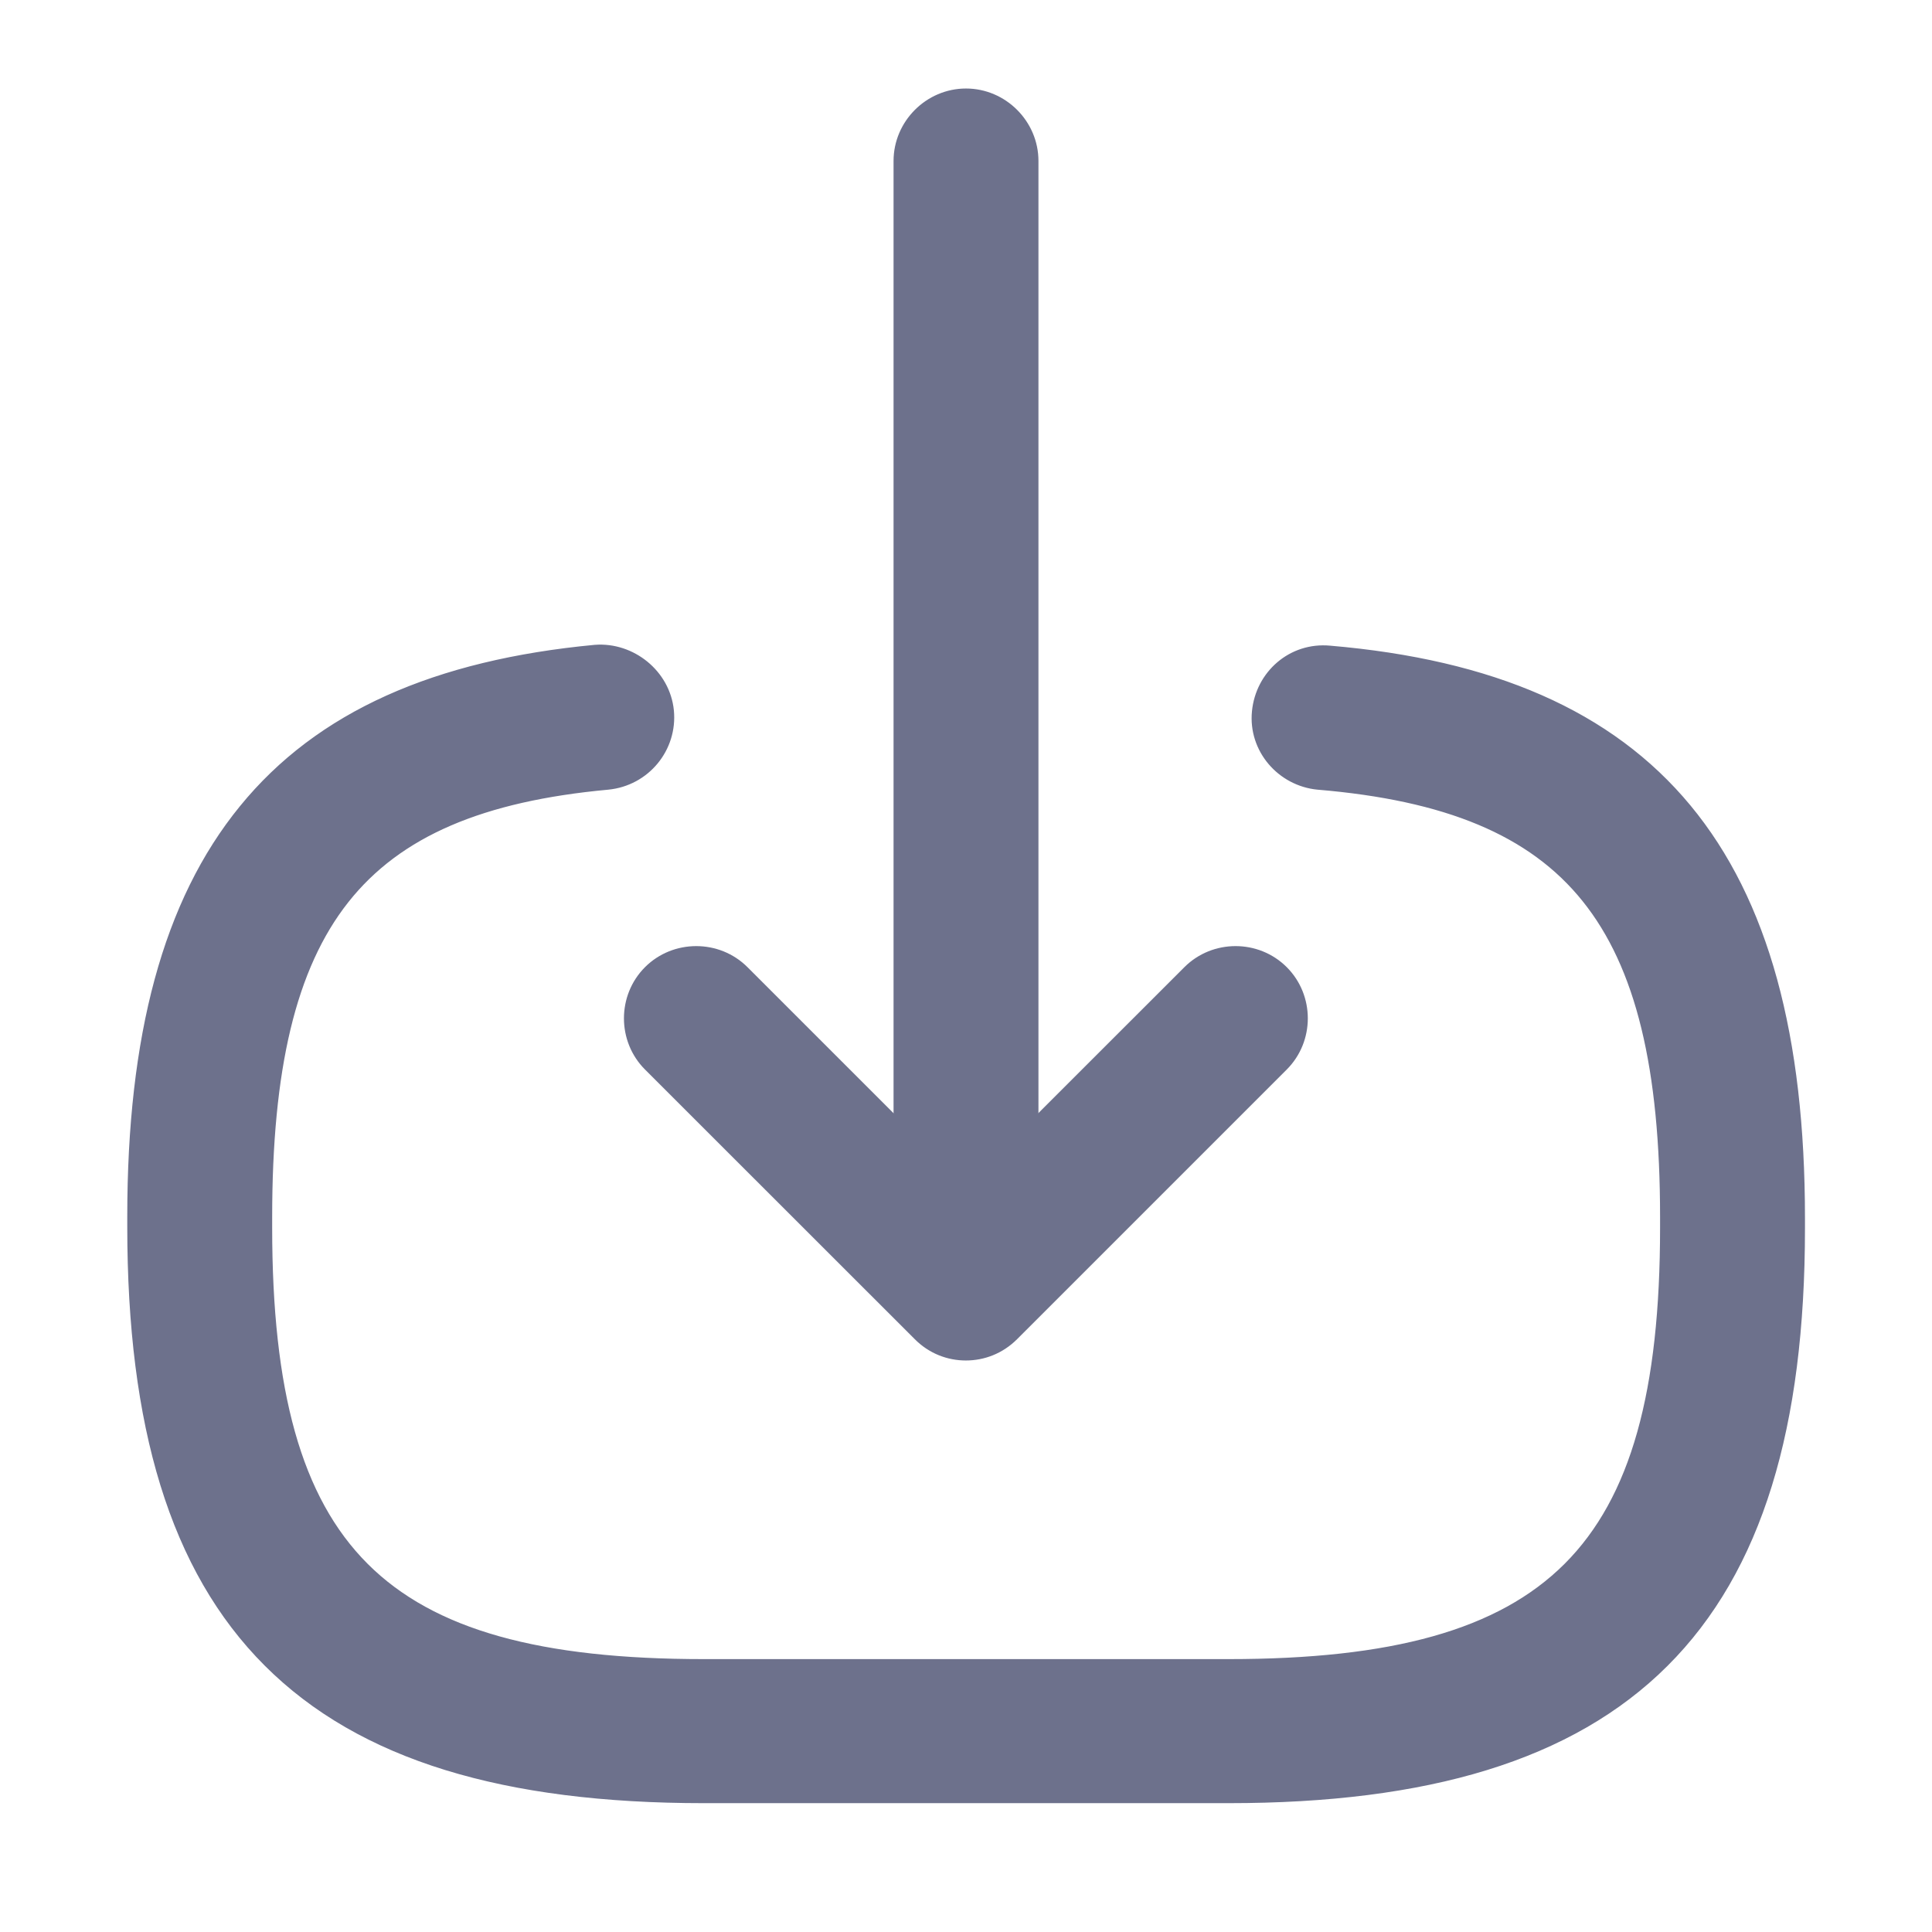 <svg width="16" height="16" viewBox="0 0 16 16" fill="none" xmlns="http://www.w3.org/2000/svg">
<path d="M4.931 5.39L4.931 5.39L4.93 5.39C3.615 5.514 2.655 5.936 2.026 6.708C1.397 7.478 1.104 8.588 1.104 10.073V10.16C1.104 11.802 1.455 12.987 2.228 13.759C3.001 14.532 4.185 14.883 5.828 14.883H10.174C11.817 14.883 13.001 14.532 13.774 13.761C14.547 12.99 14.898 11.809 14.898 10.173V10.087C14.898 8.591 14.6 7.474 13.961 6.702C13.321 5.929 12.347 5.511 11.012 5.397C10.703 5.368 10.447 5.596 10.418 5.895C10.388 6.197 10.617 6.461 10.916 6.49L10.917 6.49C11.977 6.579 12.693 6.868 13.145 7.431C13.599 7.996 13.798 8.847 13.798 10.08V10.167C13.798 11.52 13.558 12.421 12.993 12.986C12.428 13.55 11.527 13.79 10.174 13.79H5.828C4.474 13.79 3.573 13.55 3.009 12.986C2.444 12.421 2.204 11.52 2.204 10.167V10.08C2.204 8.853 2.399 8.006 2.845 7.441C3.29 6.878 3.992 6.586 5.032 6.49L5.032 6.49C5.34 6.46 5.56 6.189 5.531 5.888C5.501 5.587 5.223 5.368 4.931 5.39Z" fill="#6D718C" stroke="#6D718C" stroke-width="0.1"/>
<path d="M7.45 9.92C7.45 10.221 7.699 10.47 8 10.47C8.301 10.47 8.55 10.228 8.55 9.92V1.333C8.55 1.032 8.301 0.783 8 0.783C7.699 0.783 7.45 1.032 7.45 1.333V9.92Z" fill="#6D718C" stroke="#6D718C" stroke-width="0.1"/>
<path d="M7.611 11.055C7.72 11.165 7.86 11.217 7.999 11.217C8.138 11.217 8.278 11.165 8.388 11.055L10.621 8.822C10.834 8.609 10.834 8.258 10.621 8.045C10.408 7.832 10.057 7.832 9.844 8.045L7.999 9.889L6.155 8.045C5.942 7.832 5.59 7.832 5.377 8.045C5.164 8.258 5.164 8.609 5.377 8.822L7.611 11.055Z" fill="#6D718C" stroke="#6D718C" stroke-width="0.1"/>
</svg>
